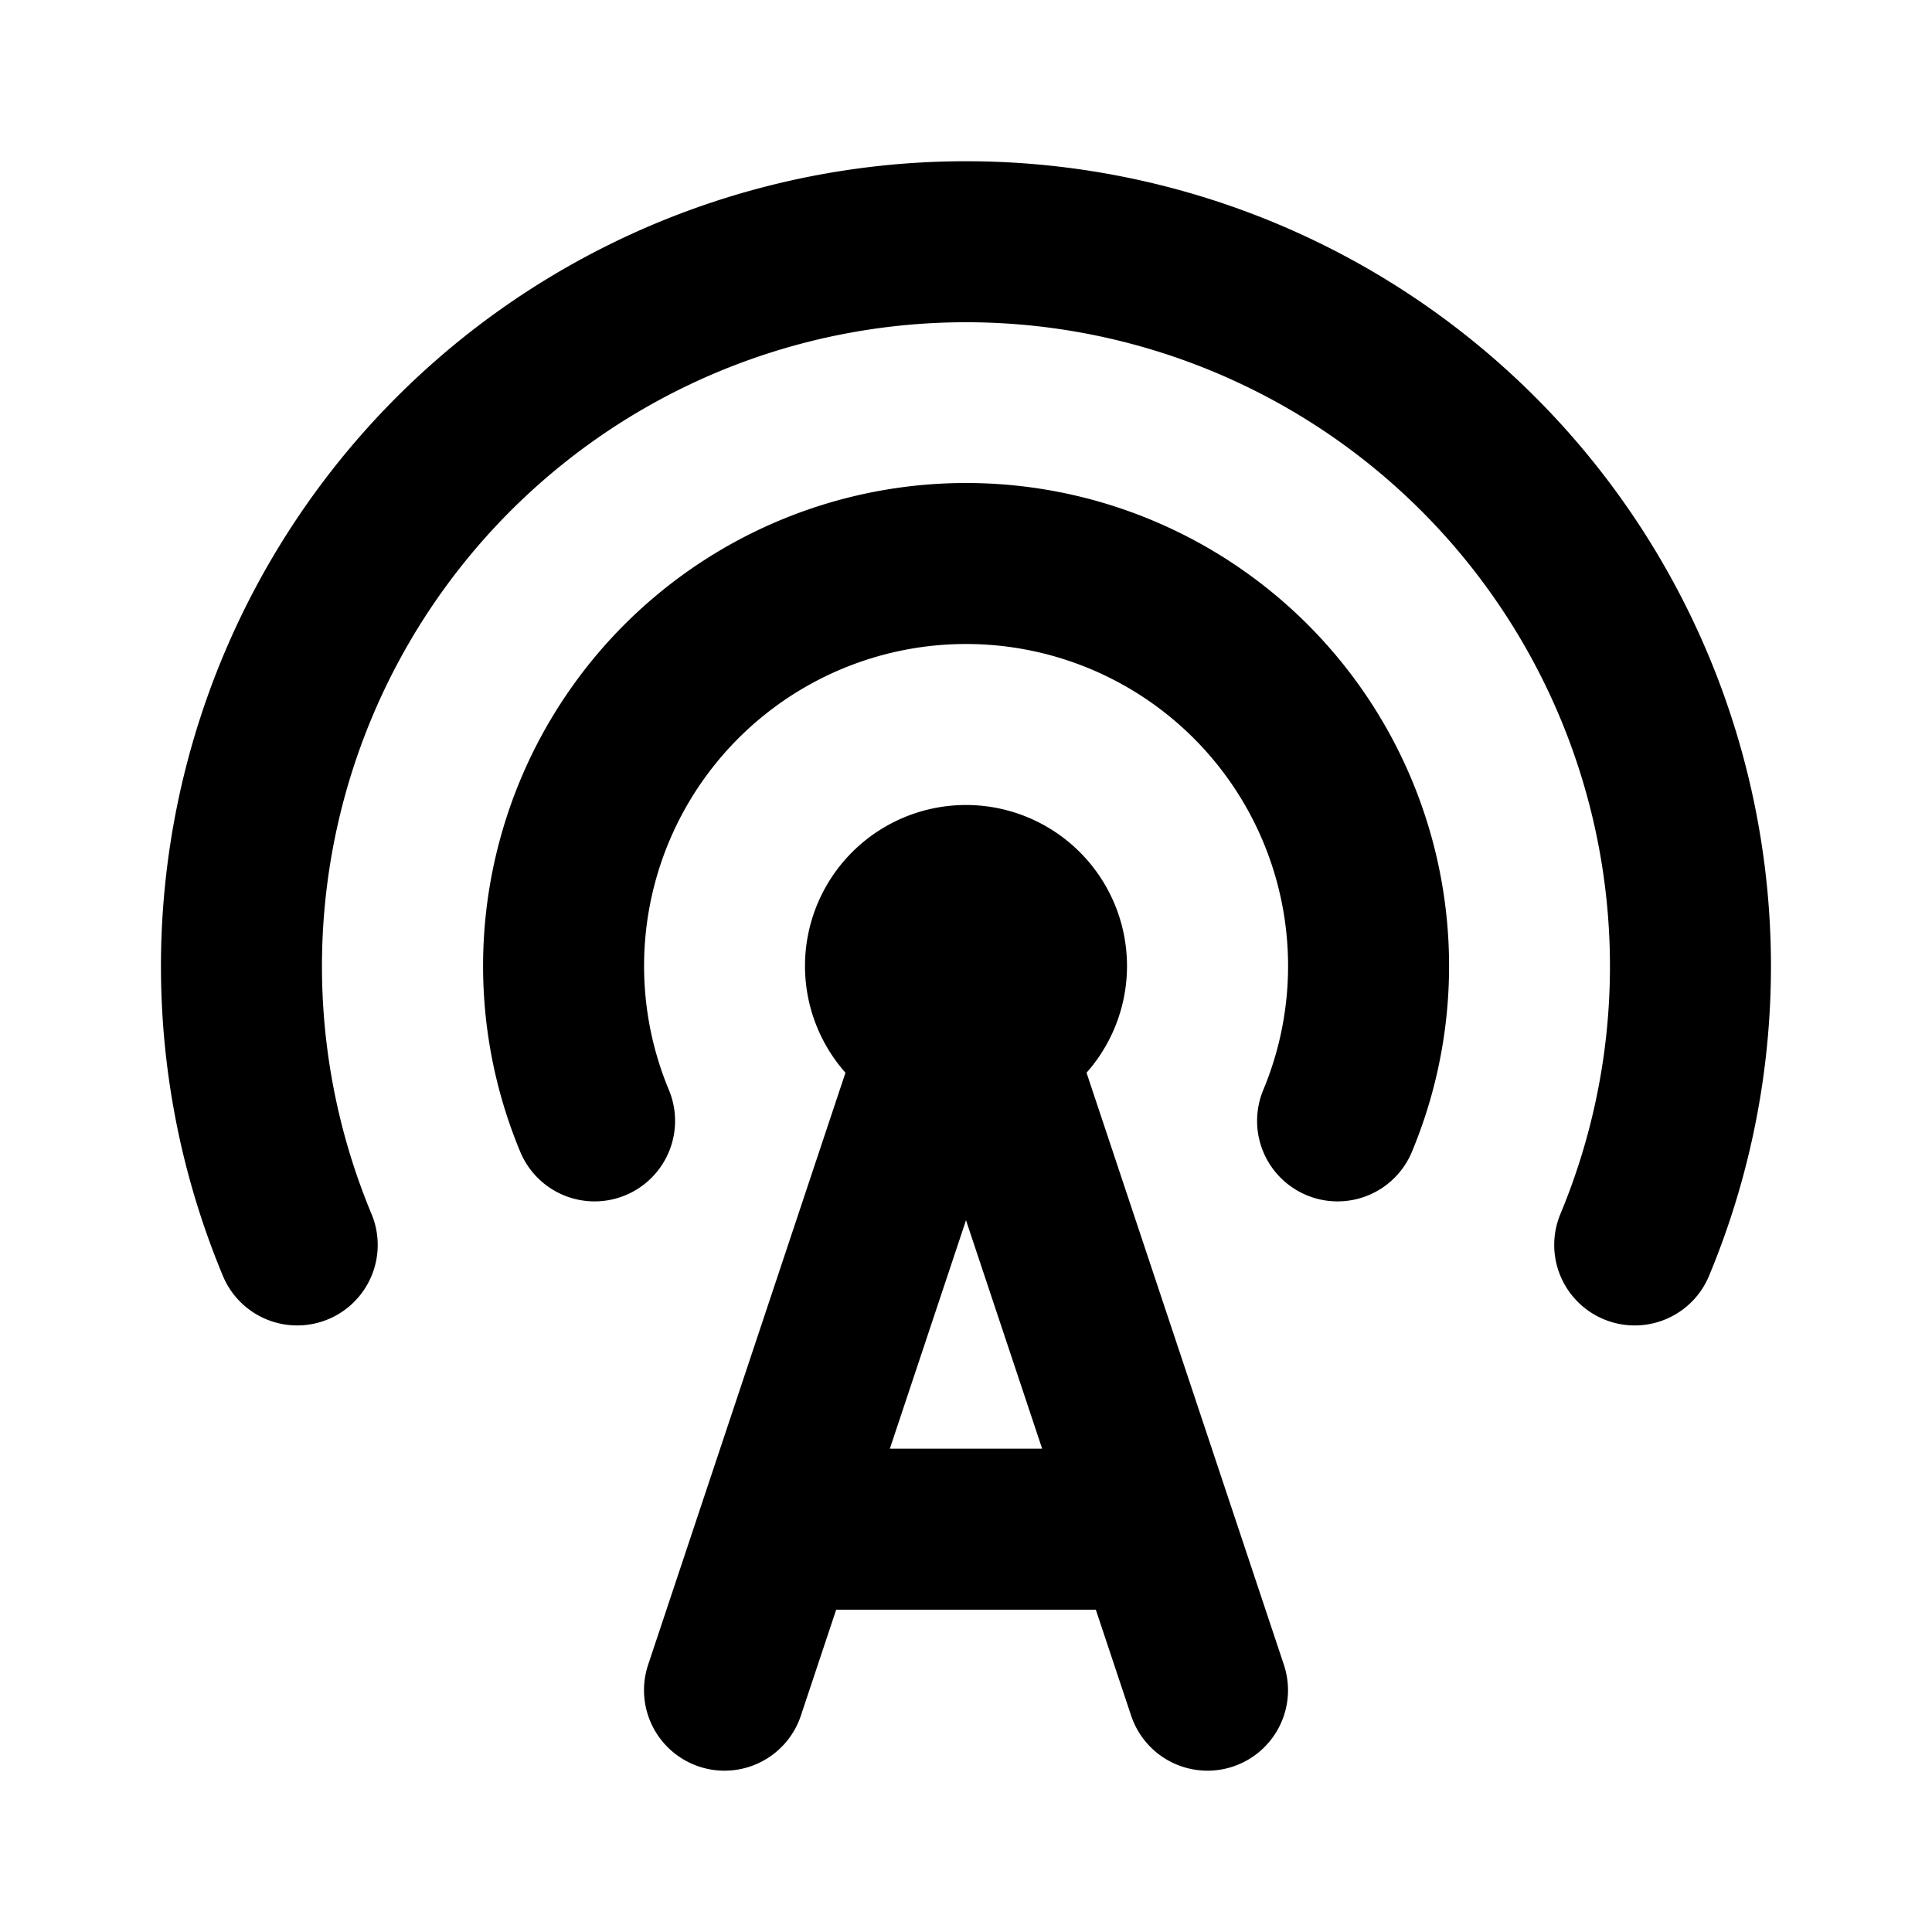 <svg xmlns="http://www.w3.org/2000/svg" class="icon icon-tabler icon-tabler-building-broadcast-tower" width="24" height="24" viewBox="0 0 24 24" stroke-width="2" stroke="currentColor" fill="none" stroke-linecap="round" stroke-linejoin="round">
  <path stroke="none" d="M0 0h24v24H0z" fill="none"/>
  <path d="M12 12m-1 0a1 1 0 1 0 2 0a1 1 0 1 0 -2 0m5.616 1.924a5 5 0 1 0 -9.23 0m12.921 1.541a9 9 0 1 0 -16.615 0m5.308 5.531l3 -9l3 9m-5 -2h4" />
</svg>


